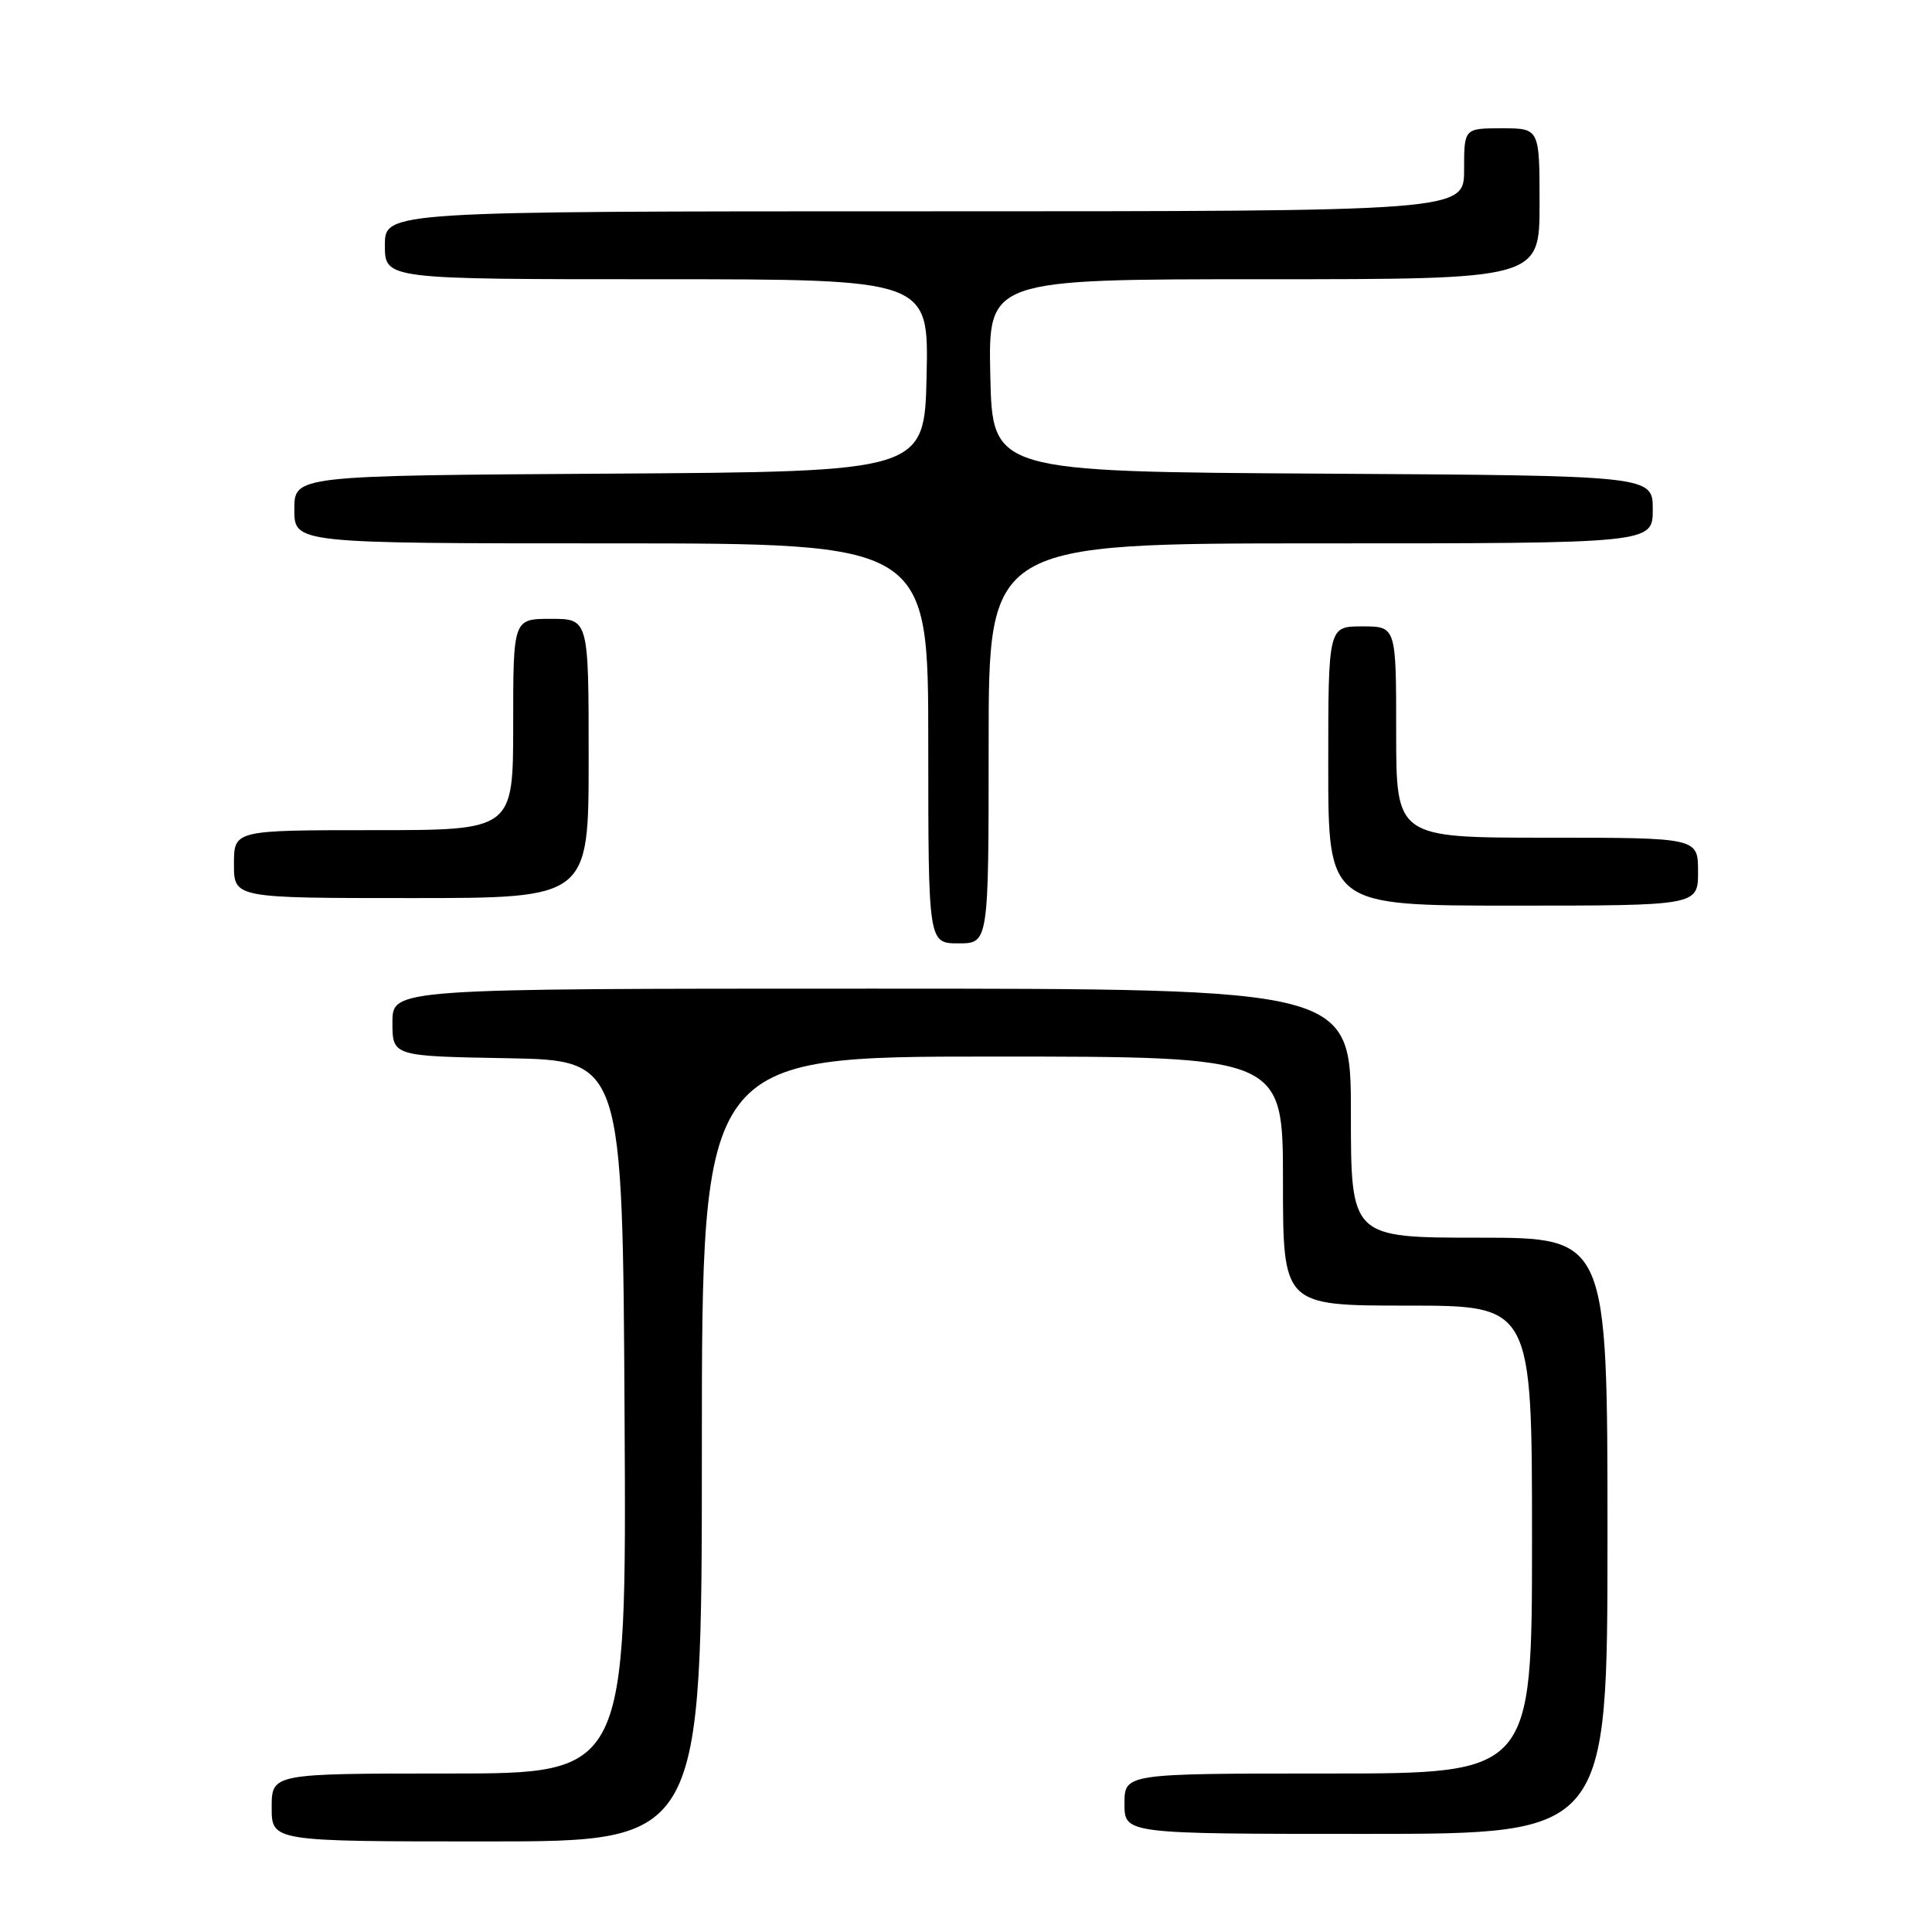 <?xml version="1.0" encoding="UTF-8" standalone="no"?>
<!DOCTYPE svg PUBLIC "-//W3C//DTD SVG 1.1//EN" "http://www.w3.org/Graphics/SVG/1.1/DTD/svg11.dtd" >
<svg xmlns="http://www.w3.org/2000/svg" xmlns:xlink="http://www.w3.org/1999/xlink" version="1.1" viewBox="0 0 256 256">
 <g >
 <path fill="currentColor"
d=" M 93.00 192.00 C 93.00 140.00 93.00 140.00 131.50 140.00 C 170.00 140.00 170.00 140.00 170.00 156.50 C 170.00 173.00 170.00 173.00 186.50 173.00 C 203.00 173.00 203.00 173.00 203.00 204.00 C 203.00 235.00 203.00 235.00 176.00 235.00 C 149.00 235.00 149.00 235.00 149.00 239.00 C 149.00 243.00 149.00 243.00 181.00 243.00 C 213.00 243.00 213.00 243.00 213.00 203.50 C 213.00 164.00 213.00 164.00 196.00 164.00 C 179.00 164.00 179.00 164.00 179.00 147.50 C 179.00 131.00 179.00 131.00 115.50 131.00 C 52.00 131.00 52.00 131.00 52.00 135.47 C 52.00 139.95 52.00 139.95 67.25 140.22 C 82.50 140.50 82.50 140.50 82.76 187.75 C 83.02 235.00 83.02 235.00 59.51 235.00 C 36.00 235.00 36.00 235.00 36.00 239.50 C 36.00 244.00 36.00 244.00 64.50 244.00 C 93.00 244.00 93.00 244.00 93.00 192.00 Z  M 131.00 98.50 C 131.00 72.00 131.00 72.00 175.00 72.00 C 219.00 72.00 219.00 72.00 219.00 67.51 C 219.00 63.02 219.00 63.02 175.25 62.76 C 131.50 62.50 131.50 62.50 131.22 49.75 C 130.94 37.00 130.94 37.00 167.47 37.00 C 204.00 37.00 204.00 37.00 204.00 27.00 C 204.00 17.00 204.00 17.00 199.00 17.00 C 194.00 17.00 194.00 17.00 194.00 22.50 C 194.00 28.00 194.00 28.00 122.50 28.00 C 51.00 28.00 51.00 28.00 51.00 32.50 C 51.00 37.00 51.00 37.00 87.03 37.00 C 123.06 37.00 123.06 37.00 122.78 49.75 C 122.50 62.50 122.50 62.50 80.75 62.76 C 39.00 63.02 39.00 63.02 39.00 67.51 C 39.00 72.00 39.00 72.00 81.00 72.00 C 123.00 72.00 123.00 72.00 123.00 98.50 C 123.00 125.00 123.00 125.00 127.00 125.00 C 131.00 125.00 131.00 125.00 131.00 98.50 Z  M 225.00 115.50 C 225.00 111.00 225.00 111.00 205.00 111.00 C 185.00 111.00 185.00 111.00 185.00 97.00 C 185.00 83.00 185.00 83.00 180.50 83.00 C 176.00 83.00 176.00 83.00 176.00 101.50 C 176.00 120.00 176.00 120.00 200.50 120.00 C 225.00 120.00 225.00 120.00 225.00 115.50 Z  M 78.00 100.50 C 78.00 82.00 78.00 82.00 73.00 82.00 C 68.00 82.00 68.00 82.00 68.00 96.00 C 68.00 110.00 68.00 110.00 49.50 110.00 C 31.00 110.00 31.00 110.00 31.00 114.50 C 31.00 119.00 31.00 119.00 54.50 119.00 C 78.00 119.00 78.00 119.00 78.00 100.50 Z "/>
</g>
</svg>